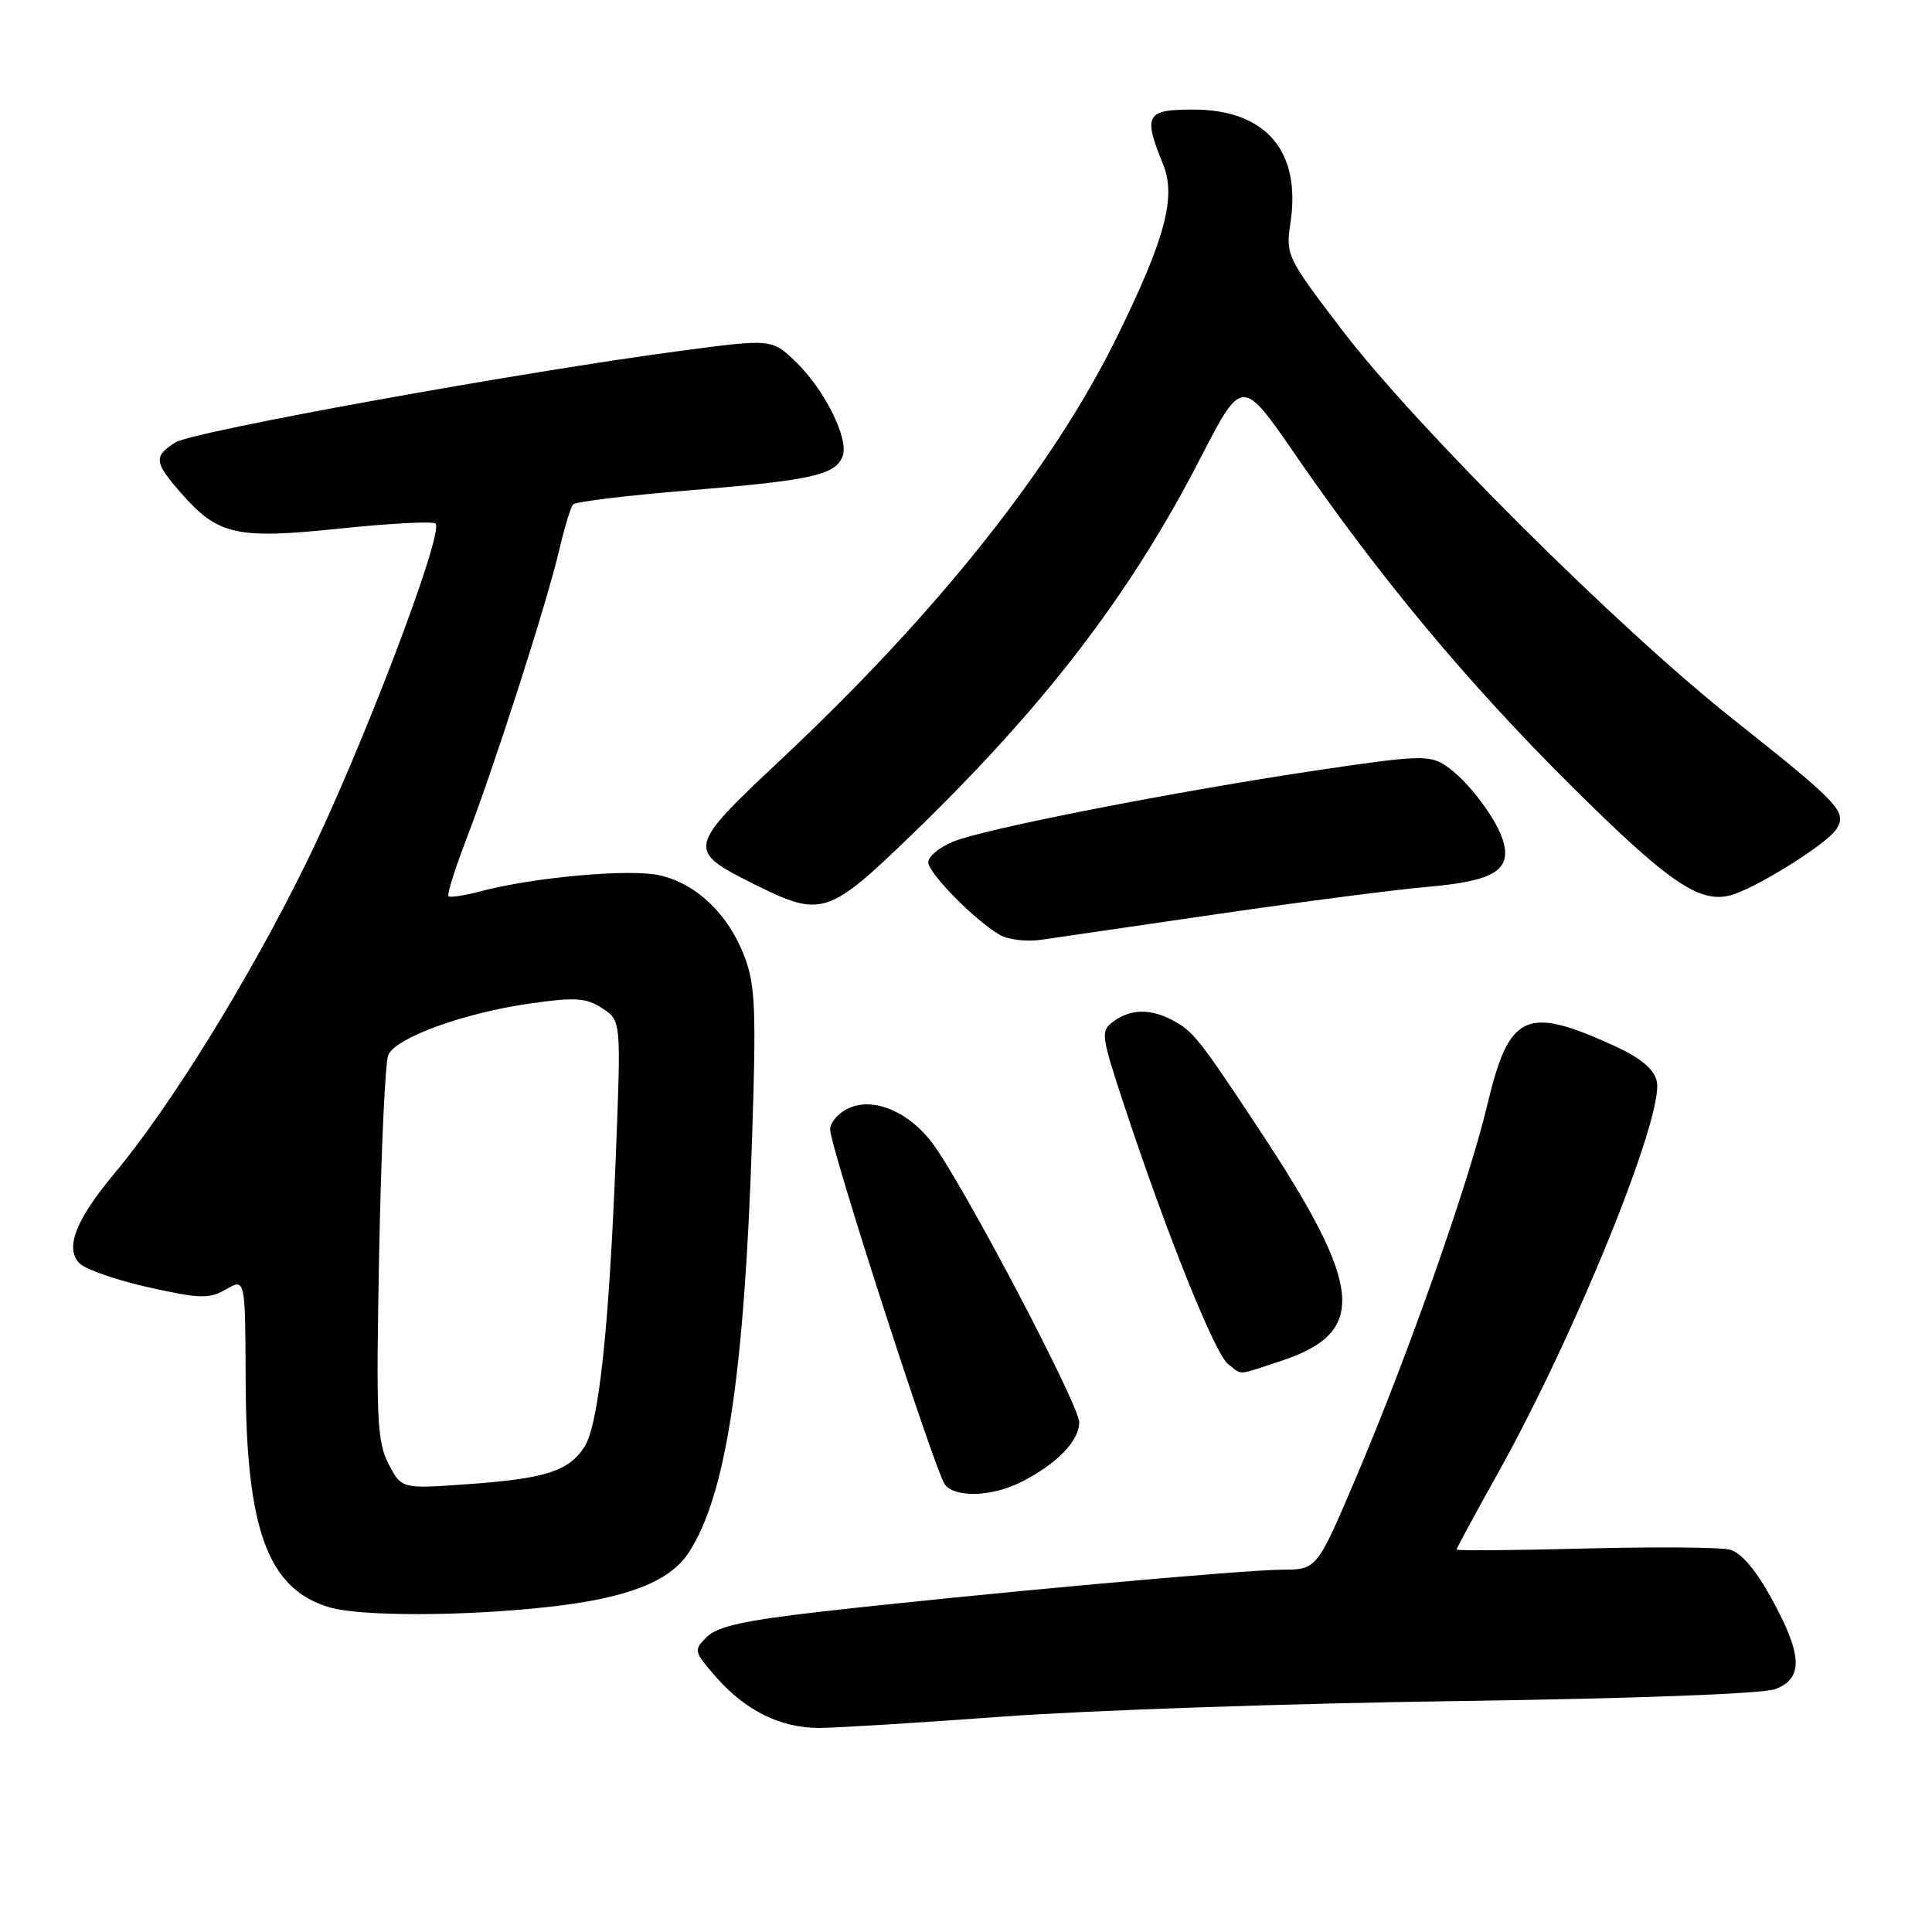 <?xml version="1.0" encoding="UTF-8" standalone="no"?>
<!DOCTYPE svg PUBLIC "-//W3C//DTD SVG 1.1//EN" "http://www.w3.org/Graphics/SVG/1.1/DTD/svg11.dtd" >
<svg xmlns="http://www.w3.org/2000/svg" xmlns:xlink="http://www.w3.org/1999/xlink" version="1.1" viewBox="0 0 256 256">
 <g >
 <path fill="currentColor"
d=" M 133.00 227.45 C 144.28 226.62 171.28 225.70 193.00 225.40 C 216.73 225.07 233.60 224.44 235.25 223.81 C 238.97 222.39 238.84 219.28 234.75 211.83 C 232.63 207.97 230.70 205.71 229.18 205.33 C 227.90 205.01 219.24 204.95 209.93 205.19 C 200.62 205.43 193.00 205.49 193.00 205.32 C 193.00 205.16 195.45 200.63 198.45 195.26 C 208.84 176.65 220.61 147.57 219.52 143.22 C 219.11 141.59 217.31 140.12 213.71 138.49 C 202.13 133.24 199.95 134.28 197.05 146.50 C 194.61 156.74 186.61 179.46 179.81 195.48 C 174.50 207.97 174.50 207.97 169.96 207.99 C 164.78 208.00 129.08 211.25 109.00 213.53 C 98.68 214.70 95.07 215.50 93.66 216.90 C 91.88 218.68 91.92 218.83 94.90 222.24 C 98.80 226.68 103.41 228.95 108.50 228.96 C 110.70 228.96 121.72 228.28 133.00 227.45 Z  M 72.73 212.92 C 83.09 211.77 88.74 209.58 91.25 205.74 C 96.17 198.24 98.60 182.45 99.64 151.24 C 100.22 133.74 100.09 130.53 98.64 126.72 C 96.50 121.12 92.26 117.07 87.39 115.98 C 83.45 115.09 70.76 116.23 63.65 118.11 C 61.53 118.67 59.63 118.96 59.42 118.75 C 59.21 118.54 60.32 115.02 61.89 110.93 C 65.57 101.34 72.41 80.06 74.07 73.00 C 74.78 69.97 75.62 67.20 75.93 66.84 C 76.24 66.48 83.25 65.63 91.50 64.96 C 107.52 63.65 110.70 62.94 111.65 60.46 C 112.52 58.21 109.31 51.70 105.53 48.03 C 102.29 44.89 102.29 44.89 90.40 46.46 C 69.09 49.28 25.56 57.16 23.25 58.62 C 20.32 60.48 20.41 61.25 24.00 65.34 C 28.91 70.94 31.32 71.47 45.11 70.03 C 51.71 69.34 57.38 69.05 57.71 69.38 C 58.90 70.56 47.77 99.74 40.50 114.50 C 32.97 129.81 22.60 146.58 15.19 155.45 C 10.01 161.65 8.55 165.41 10.56 167.42 C 11.36 168.21 15.48 169.64 19.71 170.58 C 26.53 172.10 27.72 172.13 29.96 170.84 C 32.50 169.38 32.50 169.38 32.55 182.94 C 32.62 202.73 35.50 210.54 43.62 212.97 C 47.74 214.20 61.48 214.18 72.73 212.92 Z  M 135.30 196.38 C 140.03 193.99 143.00 190.94 143.00 188.46 C 143.00 186.13 127.46 156.61 123.49 151.40 C 120.33 147.25 115.73 145.35 112.45 146.84 C 111.10 147.45 110.00 148.72 110.00 149.65 C 110.00 152.00 123.97 195.21 125.23 196.75 C 126.64 198.49 131.48 198.31 135.30 196.38 Z  M 169.57 180.39 C 181.31 176.56 180.76 170.66 166.67 149.40 C 158.82 137.53 158.12 136.66 155.32 135.16 C 152.44 133.63 149.80 133.69 147.55 135.34 C 145.80 136.62 145.87 137.10 149.00 146.59 C 154.60 163.52 161.00 179.44 162.73 180.75 C 164.72 182.25 163.71 182.30 169.57 180.39 Z  M 161.50 121.09 C 172.50 119.49 184.99 117.87 189.27 117.50 C 197.71 116.77 200.15 115.37 199.27 111.77 C 198.56 108.80 194.48 103.36 191.52 101.42 C 189.40 100.03 187.85 100.09 174.84 102.02 C 155.64 104.88 130.32 109.84 126.27 111.53 C 124.47 112.28 123.00 113.50 123.00 114.25 C 123.00 115.69 129.21 122.00 132.50 123.89 C 133.60 124.52 136.07 124.81 138.00 124.52 C 139.93 124.24 150.50 122.70 161.50 121.09 Z  M 120.66 110.75 C 138.35 93.66 149.69 78.89 159.04 60.75 C 164.58 50.00 164.58 50.00 171.65 60.27 C 182.87 76.57 194.50 90.52 208.17 104.10 C 221.02 116.86 225.12 119.69 229.23 118.65 C 232.50 117.82 242.15 111.80 243.36 109.83 C 244.76 107.56 243.74 106.48 229.51 95.19 C 214.35 83.17 187.58 56.51 177.81 43.70 C 170.51 34.14 170.35 33.80 170.99 29.54 C 172.43 20.05 167.76 14.56 158.21 14.52 C 151.84 14.50 151.44 15.21 154.10 21.73 C 155.88 26.09 154.43 31.55 148.03 44.59 C 139.54 61.90 124.24 81.16 103.58 100.55 C 90.94 112.41 90.89 112.65 100.05 117.22 C 108.80 121.58 109.76 121.28 120.66 110.75 Z  M 51.48 193.96 C 49.95 191.01 49.82 187.93 50.24 166.07 C 50.50 152.56 51.04 140.73 51.45 139.79 C 52.43 137.50 61.50 134.21 70.22 132.97 C 76.24 132.11 77.67 132.21 79.80 133.60 C 82.30 135.24 82.30 135.24 81.61 152.87 C 80.71 176.01 79.33 188.84 77.43 191.74 C 75.33 194.95 72.25 195.93 61.98 196.66 C 53.20 197.29 53.20 197.29 51.48 193.96 Z "/>
</g>
</svg>